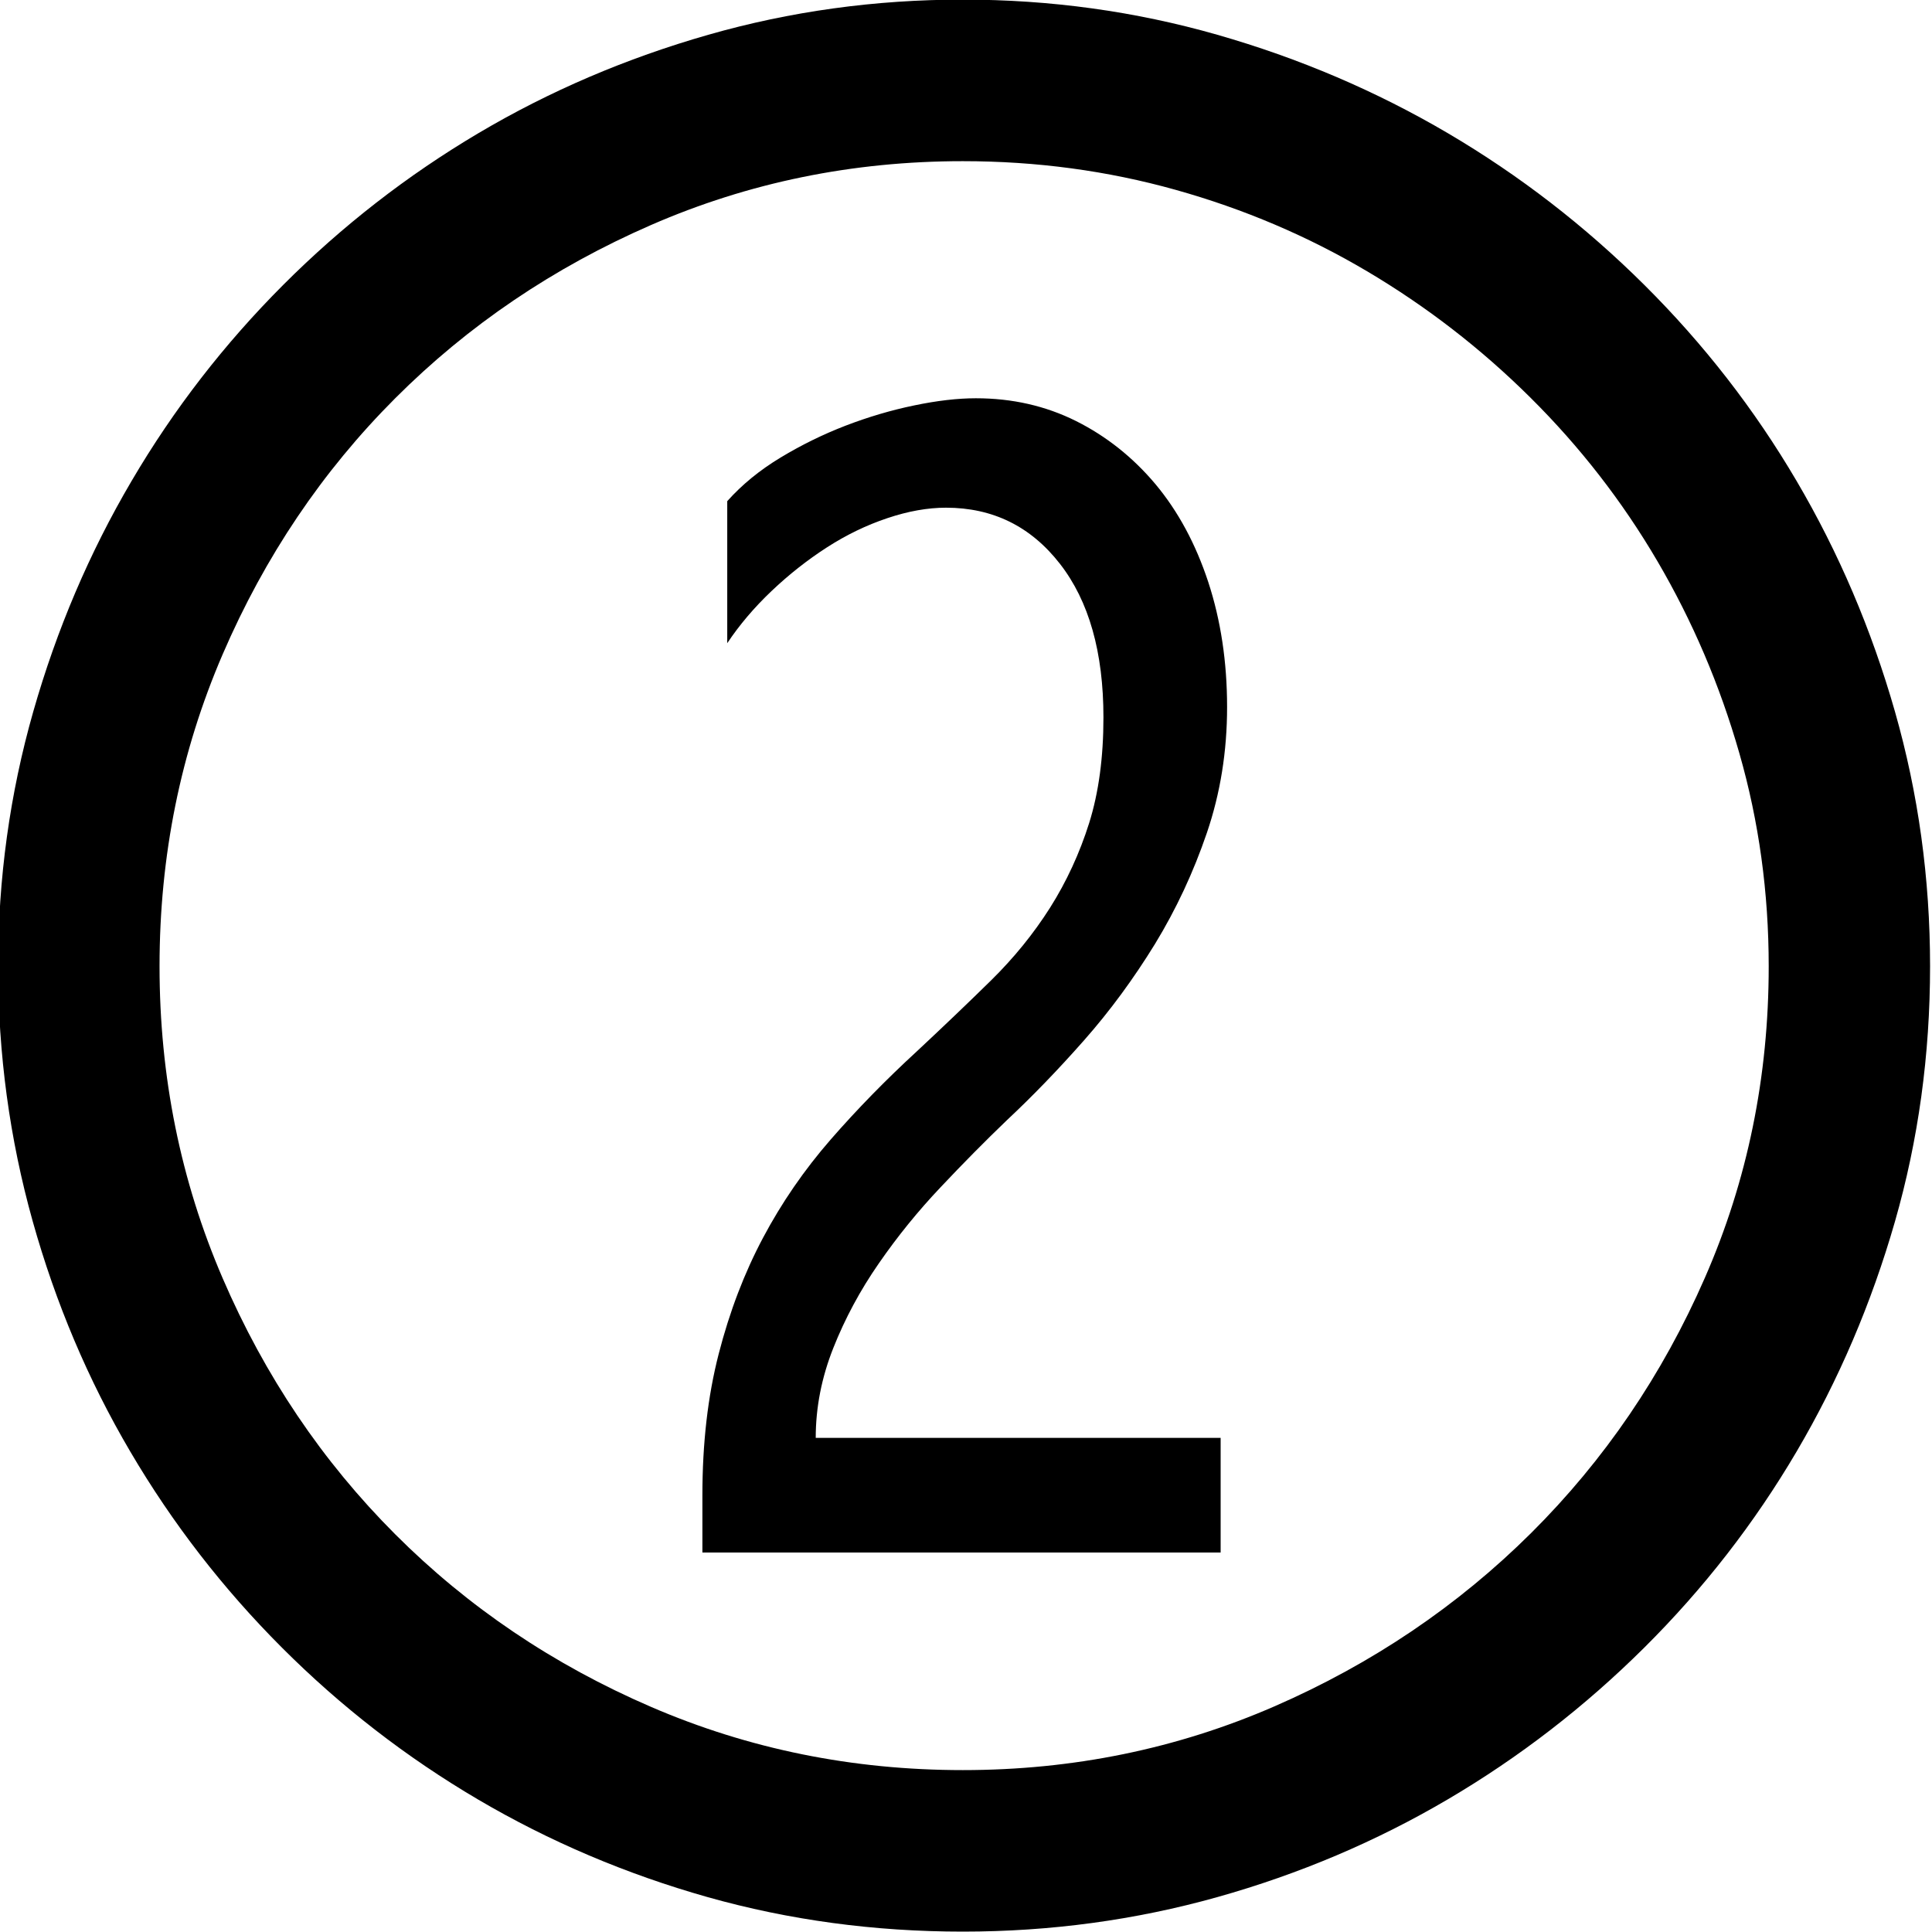 <?xml version="1.0" encoding="utf-8"?>
<!DOCTYPE svg PUBLIC "-//W3C//DTD SVG 1.1//EN" "http://www.w3.org/Graphics/SVG/1.1/DTD/svg11.dtd">
<svg version="1.1" id="Layer_1" xmlns="http://www.w3.org/2000/svg" xmlns:xlink="http://www.w3.org/1999/xlink" x="0px" y="0px"
	 width="50px" height="50px" viewBox="0 0 50 50" enable-background="new 0 0 50 50" xml:space="preserve">
<path d="M-0.049,25.007c0-2.271,0.304-4.468,0.91-6.592c0.606-2.125,1.454-4.114,2.544-5.967c1.089-1.855,2.397-3.545,3.925-5.075
	c1.528-1.529,3.212-2.837,5.054-3.928c1.841-1.09,3.824-1.938,5.947-2.545c2.123-0.607,4.317-0.91,6.586-0.91
	c2.27,0,4.464,0.303,6.587,0.91c2.122,0.607,4.109,1.456,5.963,2.545c1.854,1.091,3.549,2.399,5.087,3.928
	c1.538,1.529,2.853,3.22,3.942,5.075c1.09,1.854,1.938,3.843,2.545,5.967c0.606,2.124,0.909,4.321,0.909,6.592
	c0,2.292-0.303,4.496-0.909,6.607c-0.607,2.113-1.455,4.099-2.545,5.952s-2.404,3.545-3.942,5.074
	c-1.538,1.528-3.232,2.837-5.087,3.928c-1.854,1.09-3.841,1.933-5.963,2.529c-2.123,0.595-4.317,0.893-6.587,0.893
	c-2.291,0-4.493-0.298-6.604-0.893c-2.111-0.597-4.093-1.439-5.946-2.529c-1.854-1.091-3.543-2.399-5.071-3.928
	c-1.528-1.529-2.836-3.221-3.925-5.074c-1.091-1.854-1.933-3.845-2.527-5.968C0.25,29.474-0.049,27.277-0.049,25.007z M4.129,25.007
	c0,2.854,0.544,5.546,1.634,8.075c1.09,2.529,2.578,4.737,4.465,6.625c1.887,1.888,4.093,3.376,6.621,4.467
	c2.527,1.091,5.216,1.636,8.069,1.636c2.852,0,5.542-0.551,8.07-1.652c2.526-1.102,4.738-2.596,6.637-4.483
	c1.898-1.889,3.398-4.091,4.498-6.608c1.102-2.517,1.651-5.204,1.651-8.058c0-1.91-0.253-3.749-0.759-5.513
	c-0.505-1.765-1.213-3.423-2.122-4.974s-2.005-2.961-3.285-4.231c-1.279-1.27-2.69-2.36-4.229-3.271
	c-1.538-0.911-3.189-1.613-4.953-2.107c-1.763-0.494-3.6-0.742-5.508-0.742c-2.853,0-5.542,0.551-8.069,1.652
	c-2.527,1.102-4.734,2.596-6.621,4.484c-1.887,1.888-3.375,4.097-4.465,6.625C4.673,19.461,4.129,22.152,4.129,25.007z
	 M25.255,10.307c0.943,0,1.806,0.197,2.594,0.59c0.786,0.394,1.471,0.939,2.056,1.635c0.582,0.697,1.038,1.54,1.364,2.529
	c0.325,0.99,0.488,2.069,0.488,3.237c0,1.146-0.174,2.23-0.522,3.253c-0.348,1.022-0.797,1.983-1.346,2.882
	c-0.553,0.899-1.164,1.732-1.838,2.495c-0.674,0.764-1.338,1.45-1.987,2.057c-0.562,0.539-1.134,1.117-1.718,1.737
	c-0.585,0.617-1.118,1.274-1.601,1.973c-0.483,0.695-0.876,1.427-1.179,2.191c-0.303,0.764-0.455,1.538-0.455,2.326h10.479v2.967
	H18.178v-1.484c0-1.348,0.141-2.567,0.422-3.657c0.281-1.092,0.662-2.091,1.146-3.002c0.483-0.91,1.066-1.757,1.752-2.545
	c0.686-0.787,1.432-1.55,2.241-2.293c0.674-0.629,1.309-1.236,1.904-1.82c0.595-0.585,1.106-1.214,1.534-1.889
	c0.425-0.674,0.763-1.404,1.011-2.191c0.246-0.786,0.369-1.696,0.369-2.731c0-1.685-0.374-3.012-1.128-3.978
	c-0.753-0.966-1.735-1.45-2.948-1.45c-0.472,0-0.978,0.09-1.517,0.271c-0.539,0.18-1.062,0.433-1.566,0.758
	c-0.506,0.326-0.983,0.703-1.432,1.129c-0.45,0.428-0.831,0.877-1.145,1.349V12.97c0.381-0.427,0.842-0.804,1.381-1.129
	s1.1-0.601,1.685-0.826c0.584-0.224,1.173-0.399,1.769-0.522C24.249,10.369,24.783,10.307,25.255,10.307z"/>
</svg>
